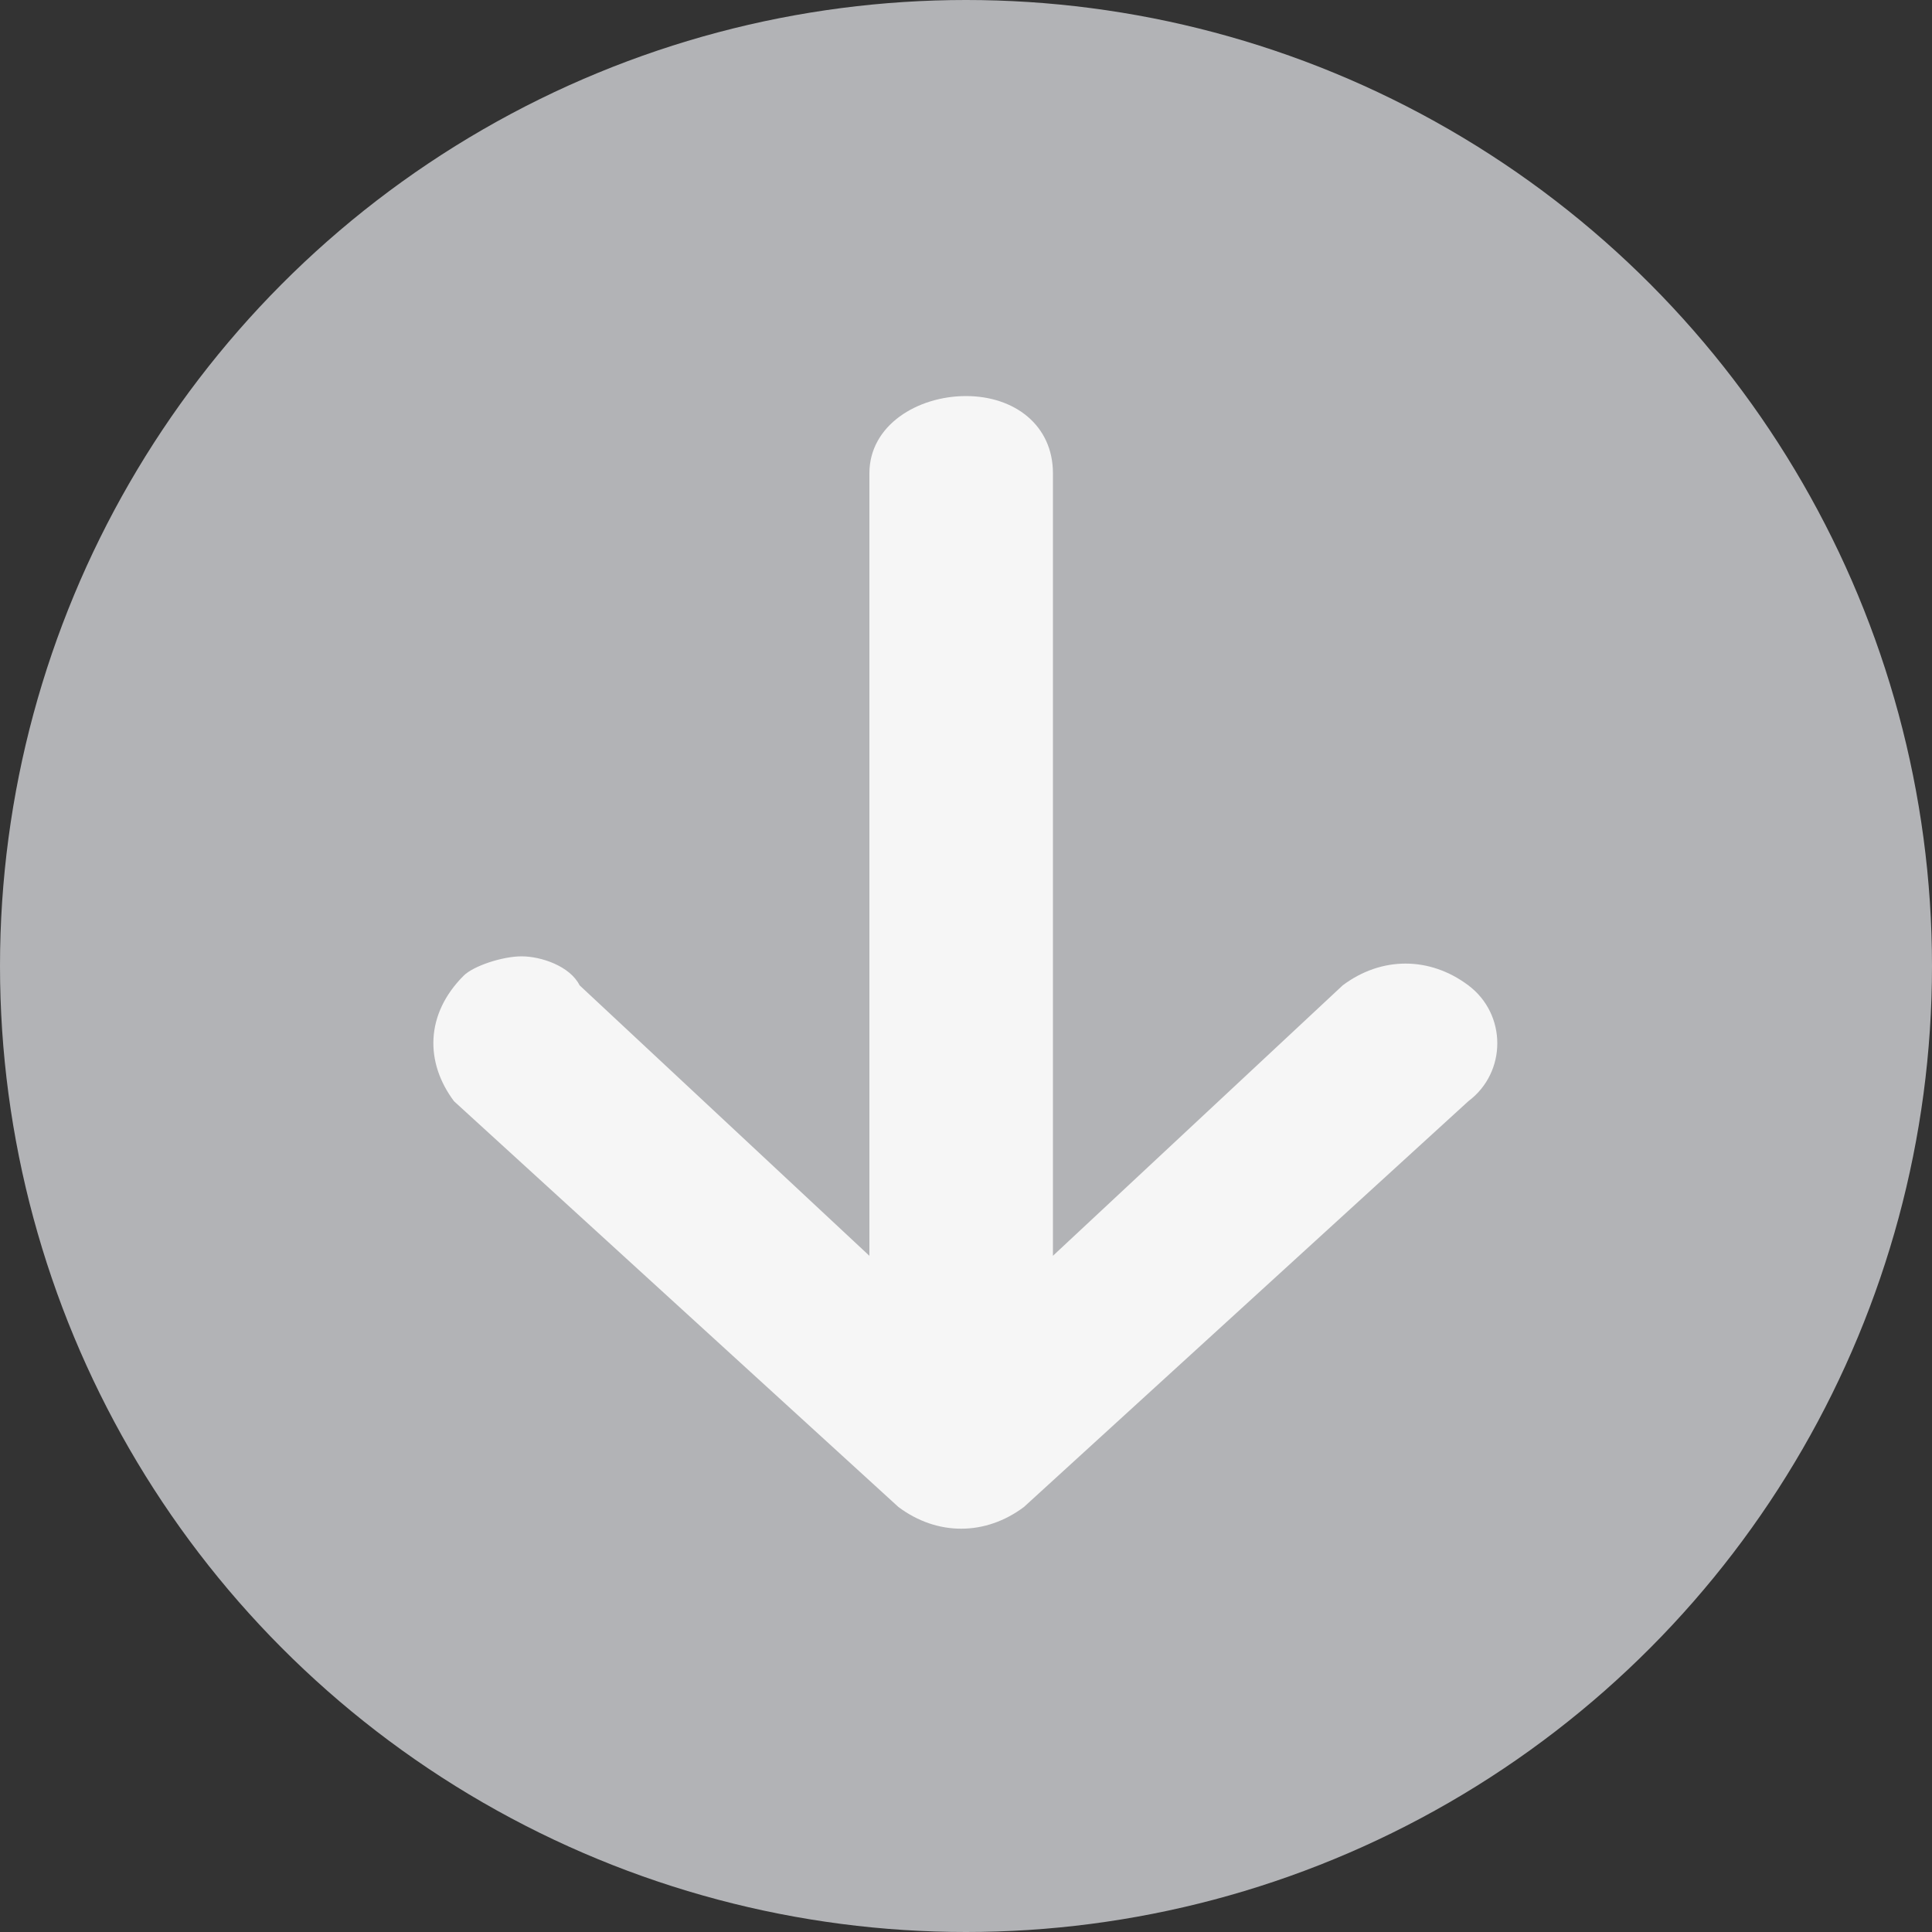 <?xml version="1.0" encoding="utf-8"?>
<!-- Generator: Adobe Illustrator 18.0.0, SVG Export Plug-In . SVG Version: 6.00 Build 0)  -->
<!DOCTYPE svg PUBLIC "-//W3C//DTD SVG 1.1//EN" "http://www.w3.org/Graphics/SVG/1.1/DTD/svg11.dtd">
<svg version="1.1" id="Layer_1" xmlns="http://www.w3.org/2000/svg" xmlns:xlink="http://www.w3.org/1999/xlink" x="0px" y="0px"
	 width="20px" height="20px" viewBox="0 0 20 20" enable-background="new 0 0 20 20" xml:space="preserve">
<rect x="0" y="0" width="20" height="20" fill="#333333" stroke="none"/>
<circle fill="#B2B3B6" cx="10" cy="10" r="10"/>
<g>
	<path fill="#F6F6F6" d="M4.7,11.4l4.6,4.2c0.4,0.3,0.9,0.3,1.3,0l4.6-4.2c0.4-0.3,0.4-0.9,0-1.2c-0.4-0.3-0.9-0.3-1.3,0l-3,2.8V4.9
		c0-0.5-0.4-0.8-0.9-0.8S9,4.4,9,4.9v8.1l-3-2.8C5.9,10,5.6,9.9,5.4,9.9c-0.2,0-0.5,0.1-0.6,0.2C4.4,10.5,4.4,11,4.7,11.4z"/>
</g>
</svg>
